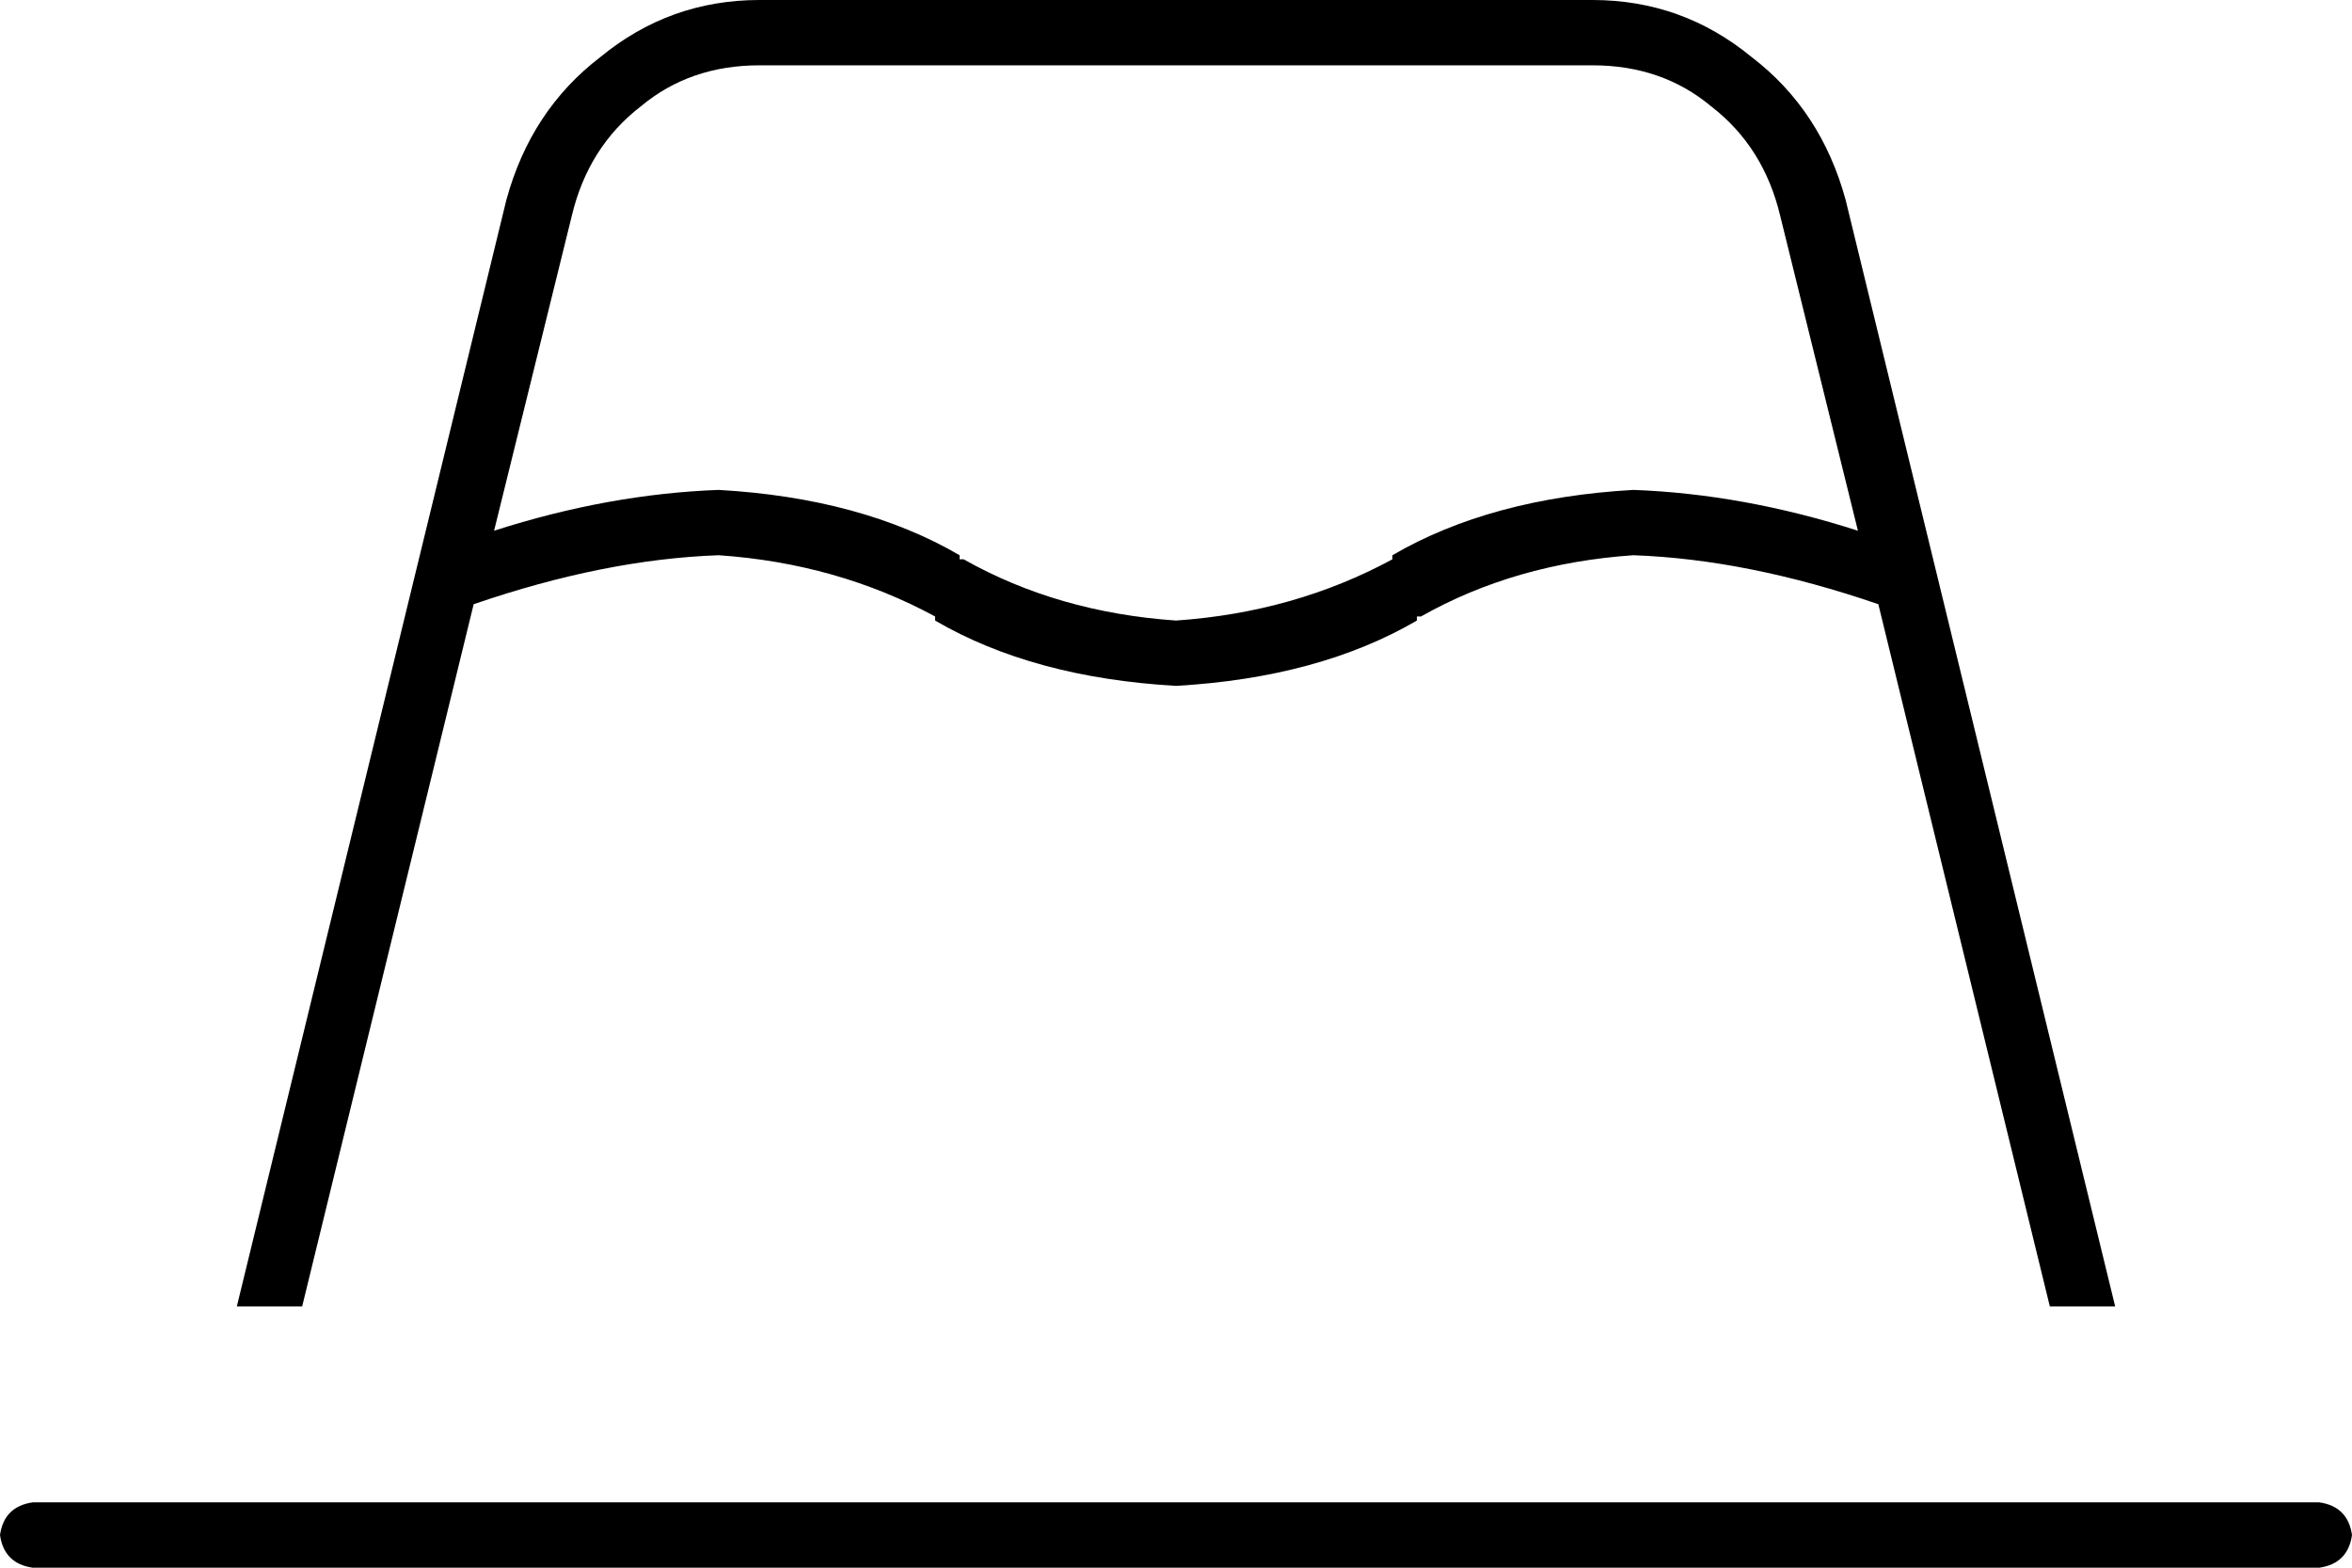 <svg xmlns="http://www.w3.org/2000/svg" viewBox="0 0 576 384">
    <path d="M 58 320 L 124 49 Q 130 27 147 14 Q 164 0 186 0 L 390 0 Q 412 0 429 14 Q 446 27 452 49 L 518 320 L 502 320 L 460 148 Q 428 137 400 136 Q 371 138 348 151 L 347 151 Q 347 151 347 152 Q 323 166 288 168 Q 253 166 229 152 Q 229 151 229 151 L 229 151 Q 205 138 176 136 Q 148 137 116 148 L 74 320 L 58 320 L 58 320 Z M 121 130 Q 149 121 176 120 Q 211 122 235 136 Q 235 137 235 137 L 236 137 Q 259 150 288 152 Q 317 150 341 137 L 341 137 Q 341 137 341 136 Q 365 122 400 120 Q 427 121 455 130 L 436 53 Q 432 36 419 26 Q 407 16 390 16 L 186 16 Q 169 16 157 26 Q 144 36 140 53 L 121 130 L 121 130 Z M 0 376 Q 1 369 8 368 L 568 368 Q 575 369 576 376 Q 575 383 568 384 L 8 384 Q 1 383 0 376 L 0 376 Z"/>
</svg>
